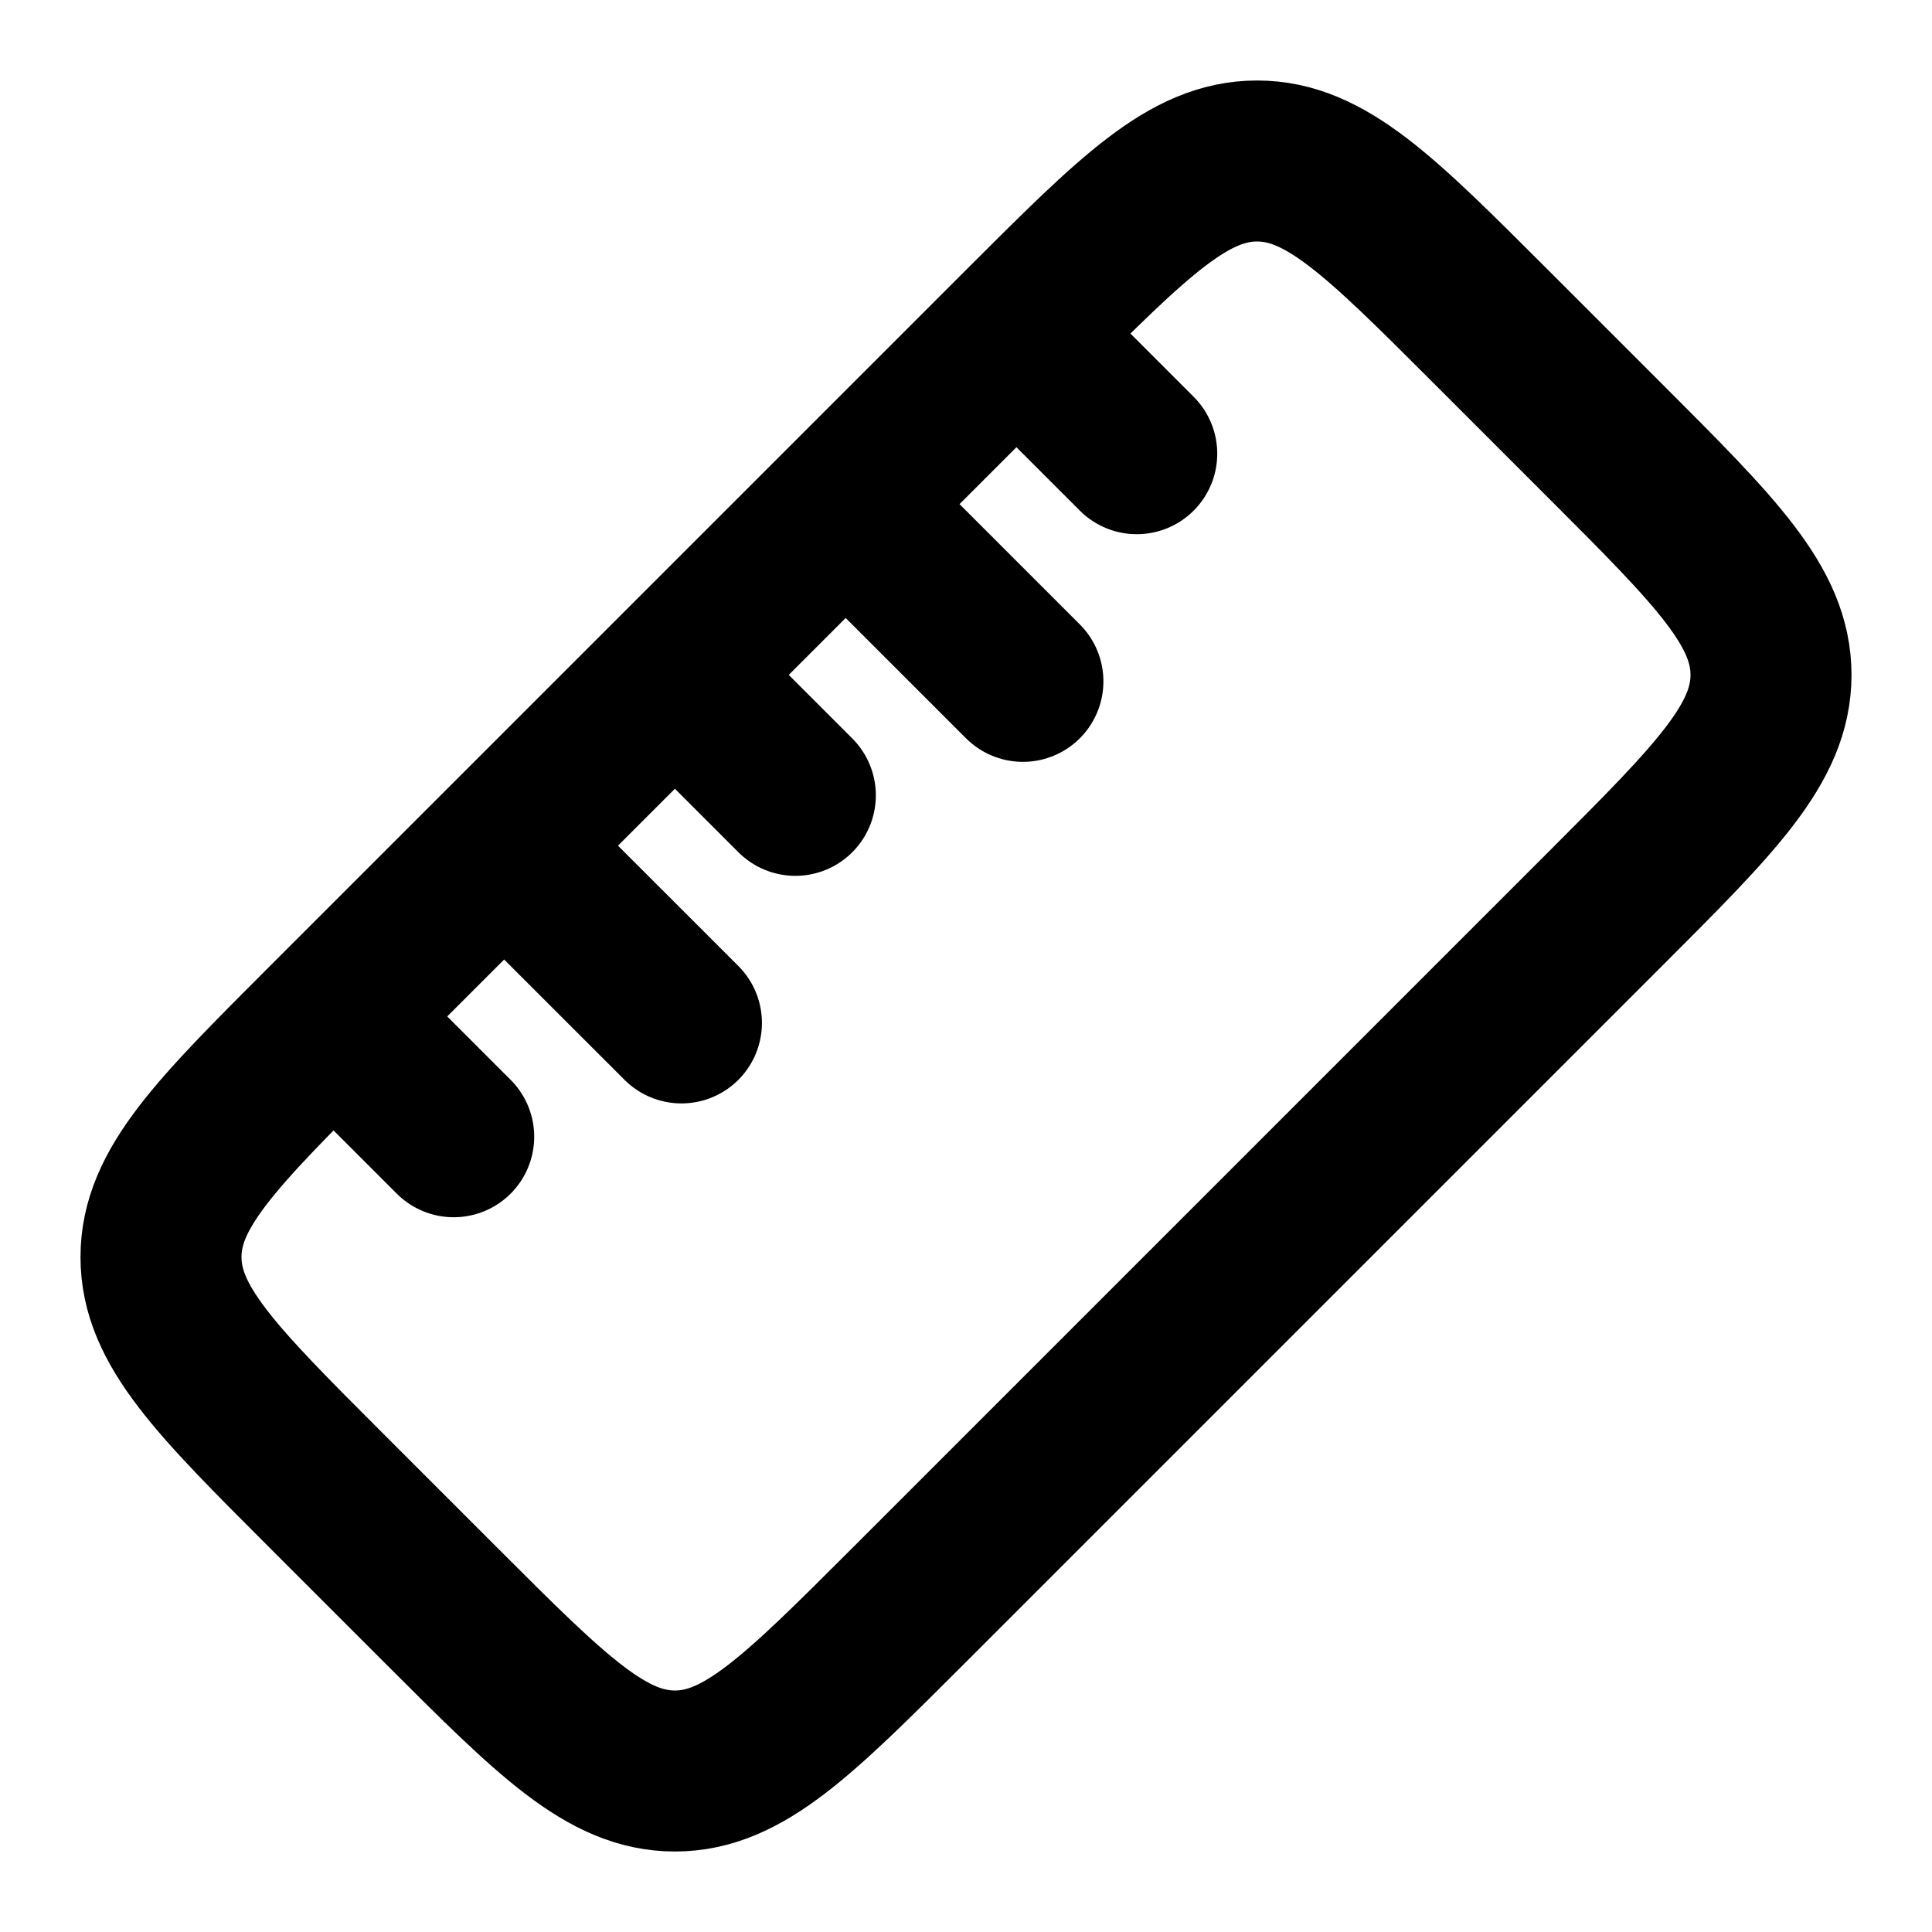<svg
  xmlns="http://www.w3.org/2000/svg"
  width="24"
  height="24"
  viewBox="0 0 24 24"
  fill="none"
  stroke="currentColor"
  stroke-width="2"
  stroke-linecap="round"
  stroke-linejoin="round"
>
  <path d="M4.045 18.508C2.682 17.145 2 16.463 2 15.616c0-.848.682-1.53 2.045-2.893l8.678-8.678C14.087 2.682 14.768 2 15.616 2c.847 0 1.529.682 2.892 2.045l1.447 1.447C21.318 6.855 22 7.537 22 8.384s-.682 1.53-2.045 2.893l-8.678 8.678C9.913 21.318 9.23 22 8.384 22s-1.529-.682-2.892-2.045l-1.447-1.447Z" />
  <path d="M8.464 8.464 9.88 9.88" />
  <path d="m12.707 4.222 1.414 1.414" />
  <path d="m4.222 12.707 1.414 1.414" />
  <path d="m6.343 10.586 2.122 2.121" />
  <path d="m10.586 6.343 2.121 2.121" />
</svg>
